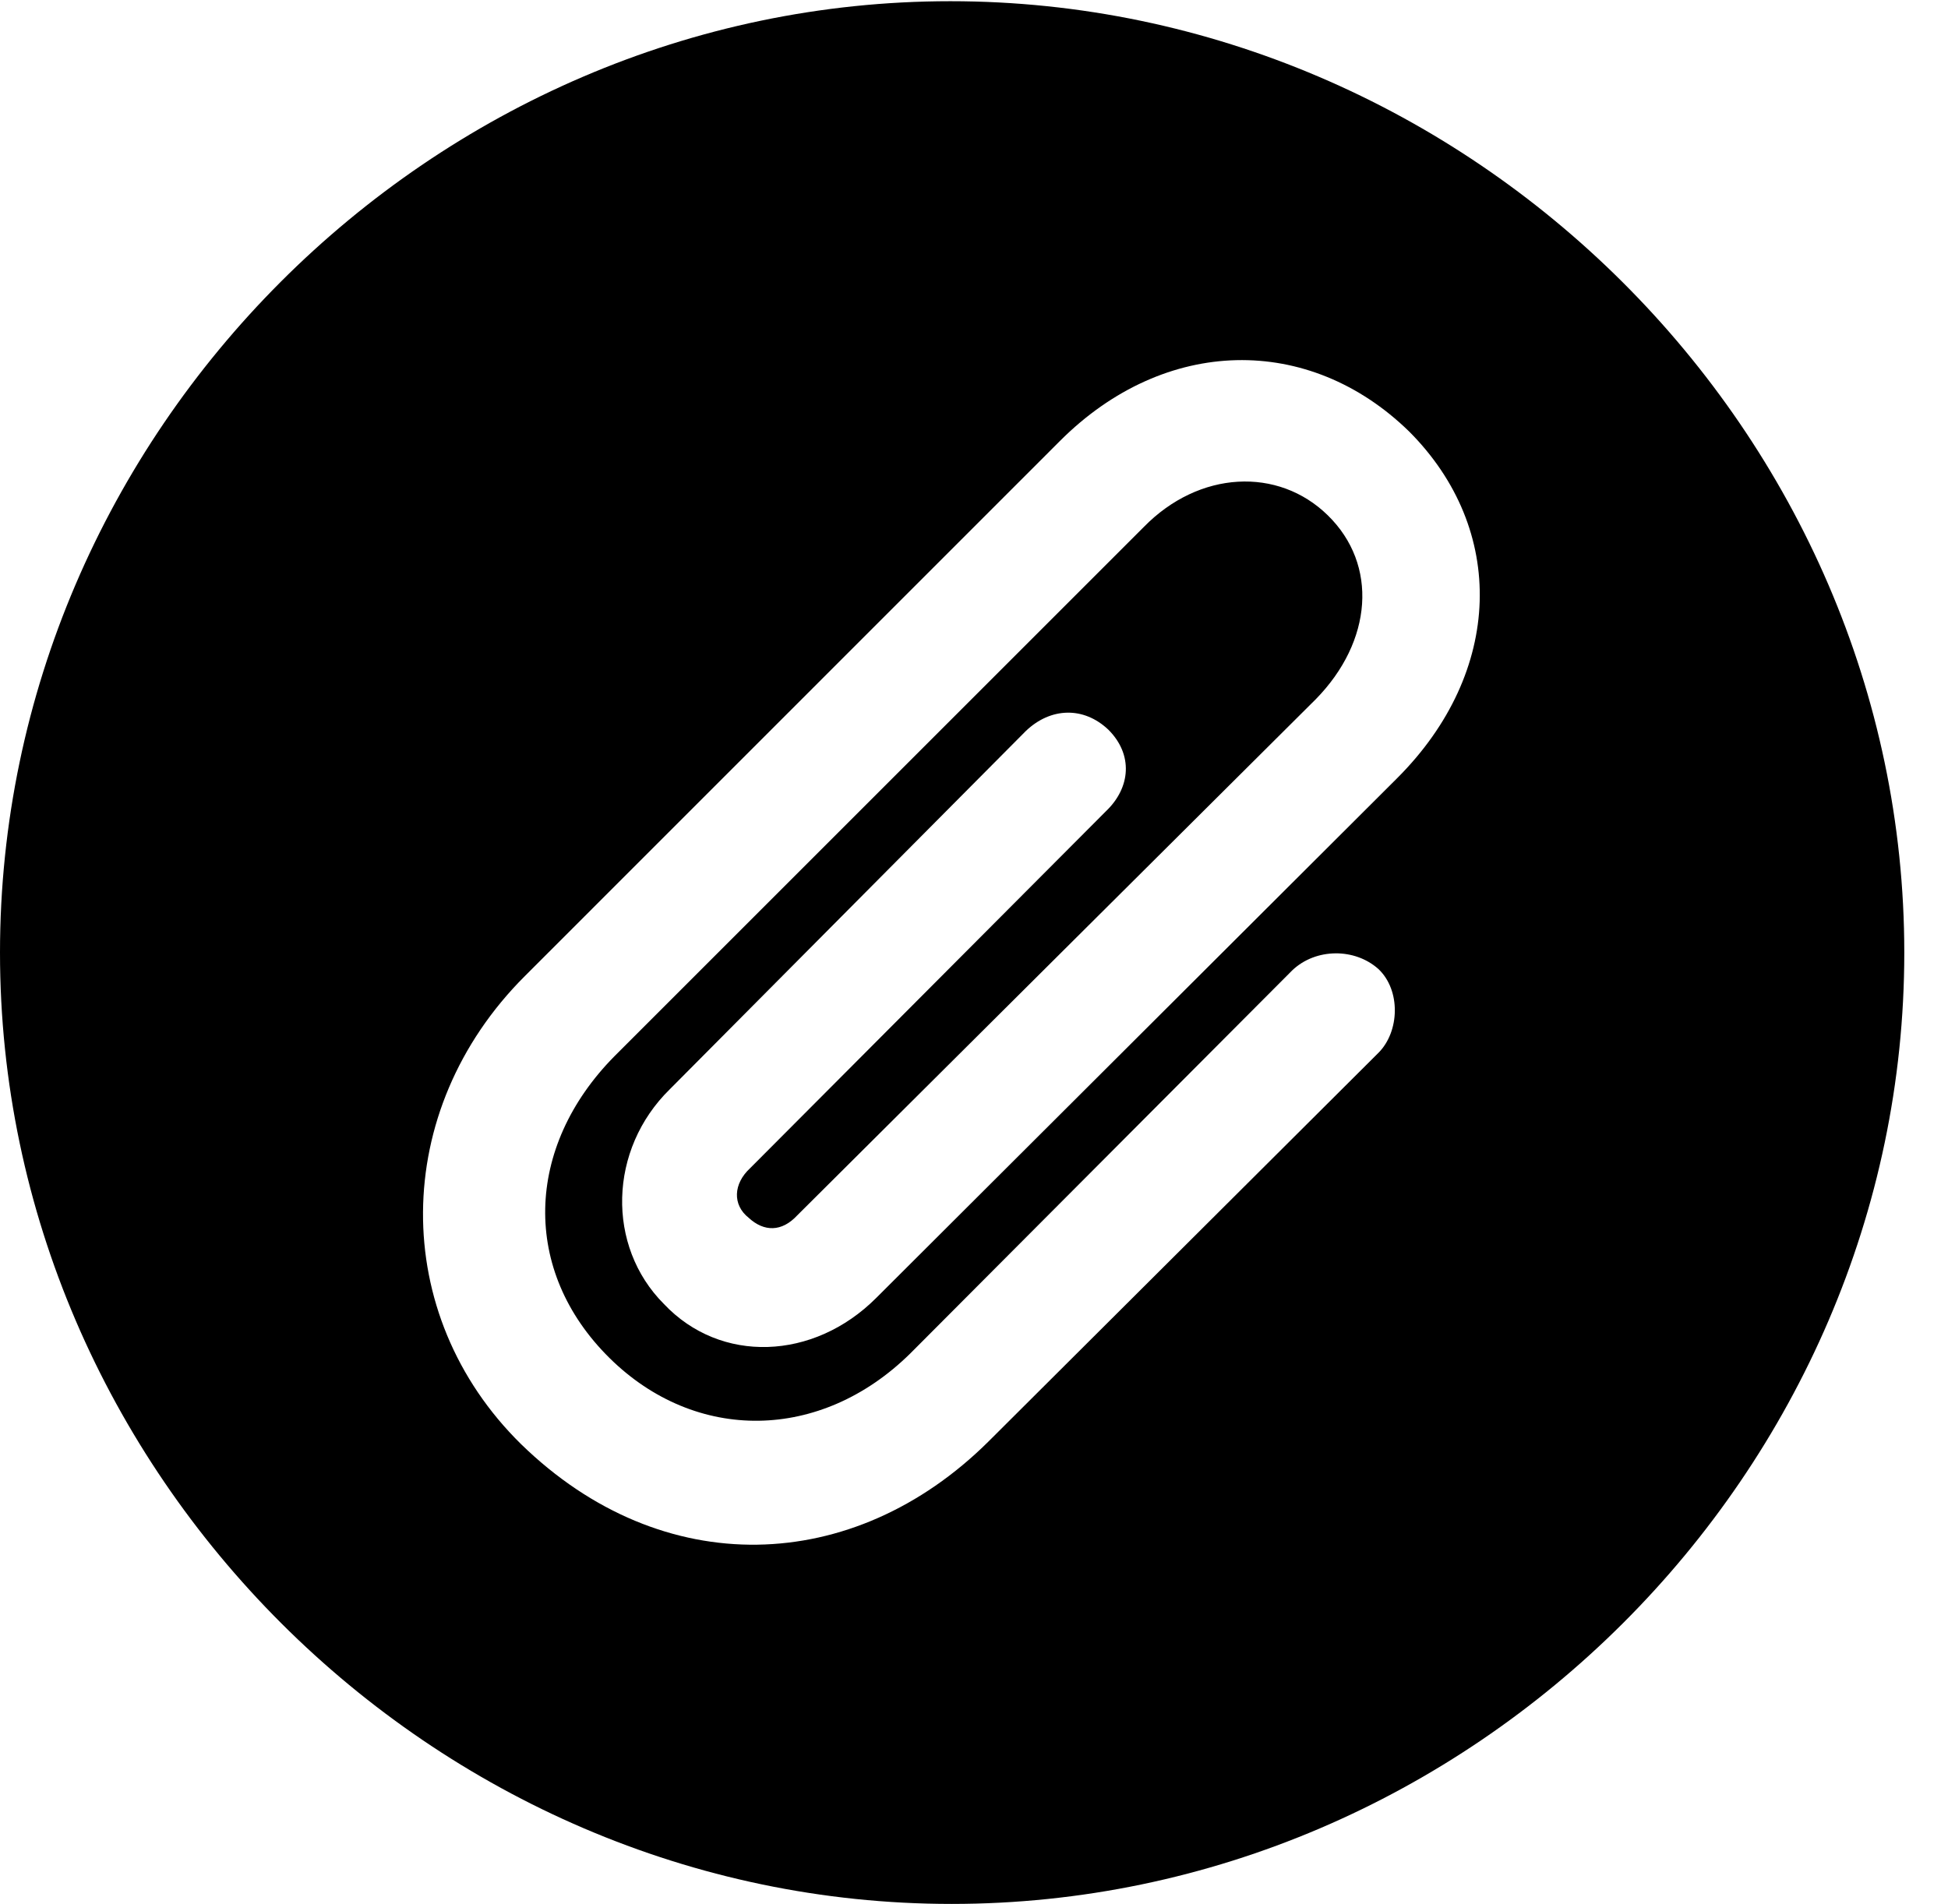 <svg version="1.1" xmlns="http://www.w3.org/2000/svg" xmlns:xlink="http://www.w3.org/1999/xlink" width="16.133" height="15.771" viewBox="0 0 16.133 15.771">
 <g>
  <rect height="15.771" opacity="0" width="16.133" x="0" y="0"/>
  <path d="M15.771 7.891C15.771 12.197 12.188 15.771 7.881 15.771C3.584 15.771 0 12.197 0 7.891C0 3.584 3.574 0.01 7.871 0.01C12.178 0.01 15.771 3.584 15.771 7.891ZM8.779 3.652L4.346 8.086C3.232 9.199 3.223 10.889 4.316 11.963C5.488 13.105 7.07 13.047 8.184 11.943L11.416 8.721C11.592 8.545 11.602 8.203 11.416 8.027C11.221 7.852 10.898 7.852 10.703 8.037L7.539 11.211C6.797 11.943 5.762 11.953 5.049 11.25C4.316 10.527 4.346 9.502 5.088 8.75L9.473 4.365C9.932 3.896 10.586 3.867 10.996 4.268C11.416 4.678 11.367 5.312 10.898 5.791L6.602 10.068C6.475 10.205 6.328 10.205 6.201 10.088C6.064 9.98 6.074 9.805 6.211 9.678L9.16 6.719C9.365 6.523 9.385 6.25 9.18 6.045C8.975 5.85 8.701 5.859 8.496 6.055L5.547 9.023C5.039 9.521 5.02 10.322 5.498 10.801C5.967 11.299 6.738 11.27 7.256 10.752L11.572 6.445C12.451 5.566 12.48 4.385 11.67 3.574C10.84 2.764 9.648 2.783 8.779 3.652Z" fill="currentColor"/>
 </g>
</svg>
